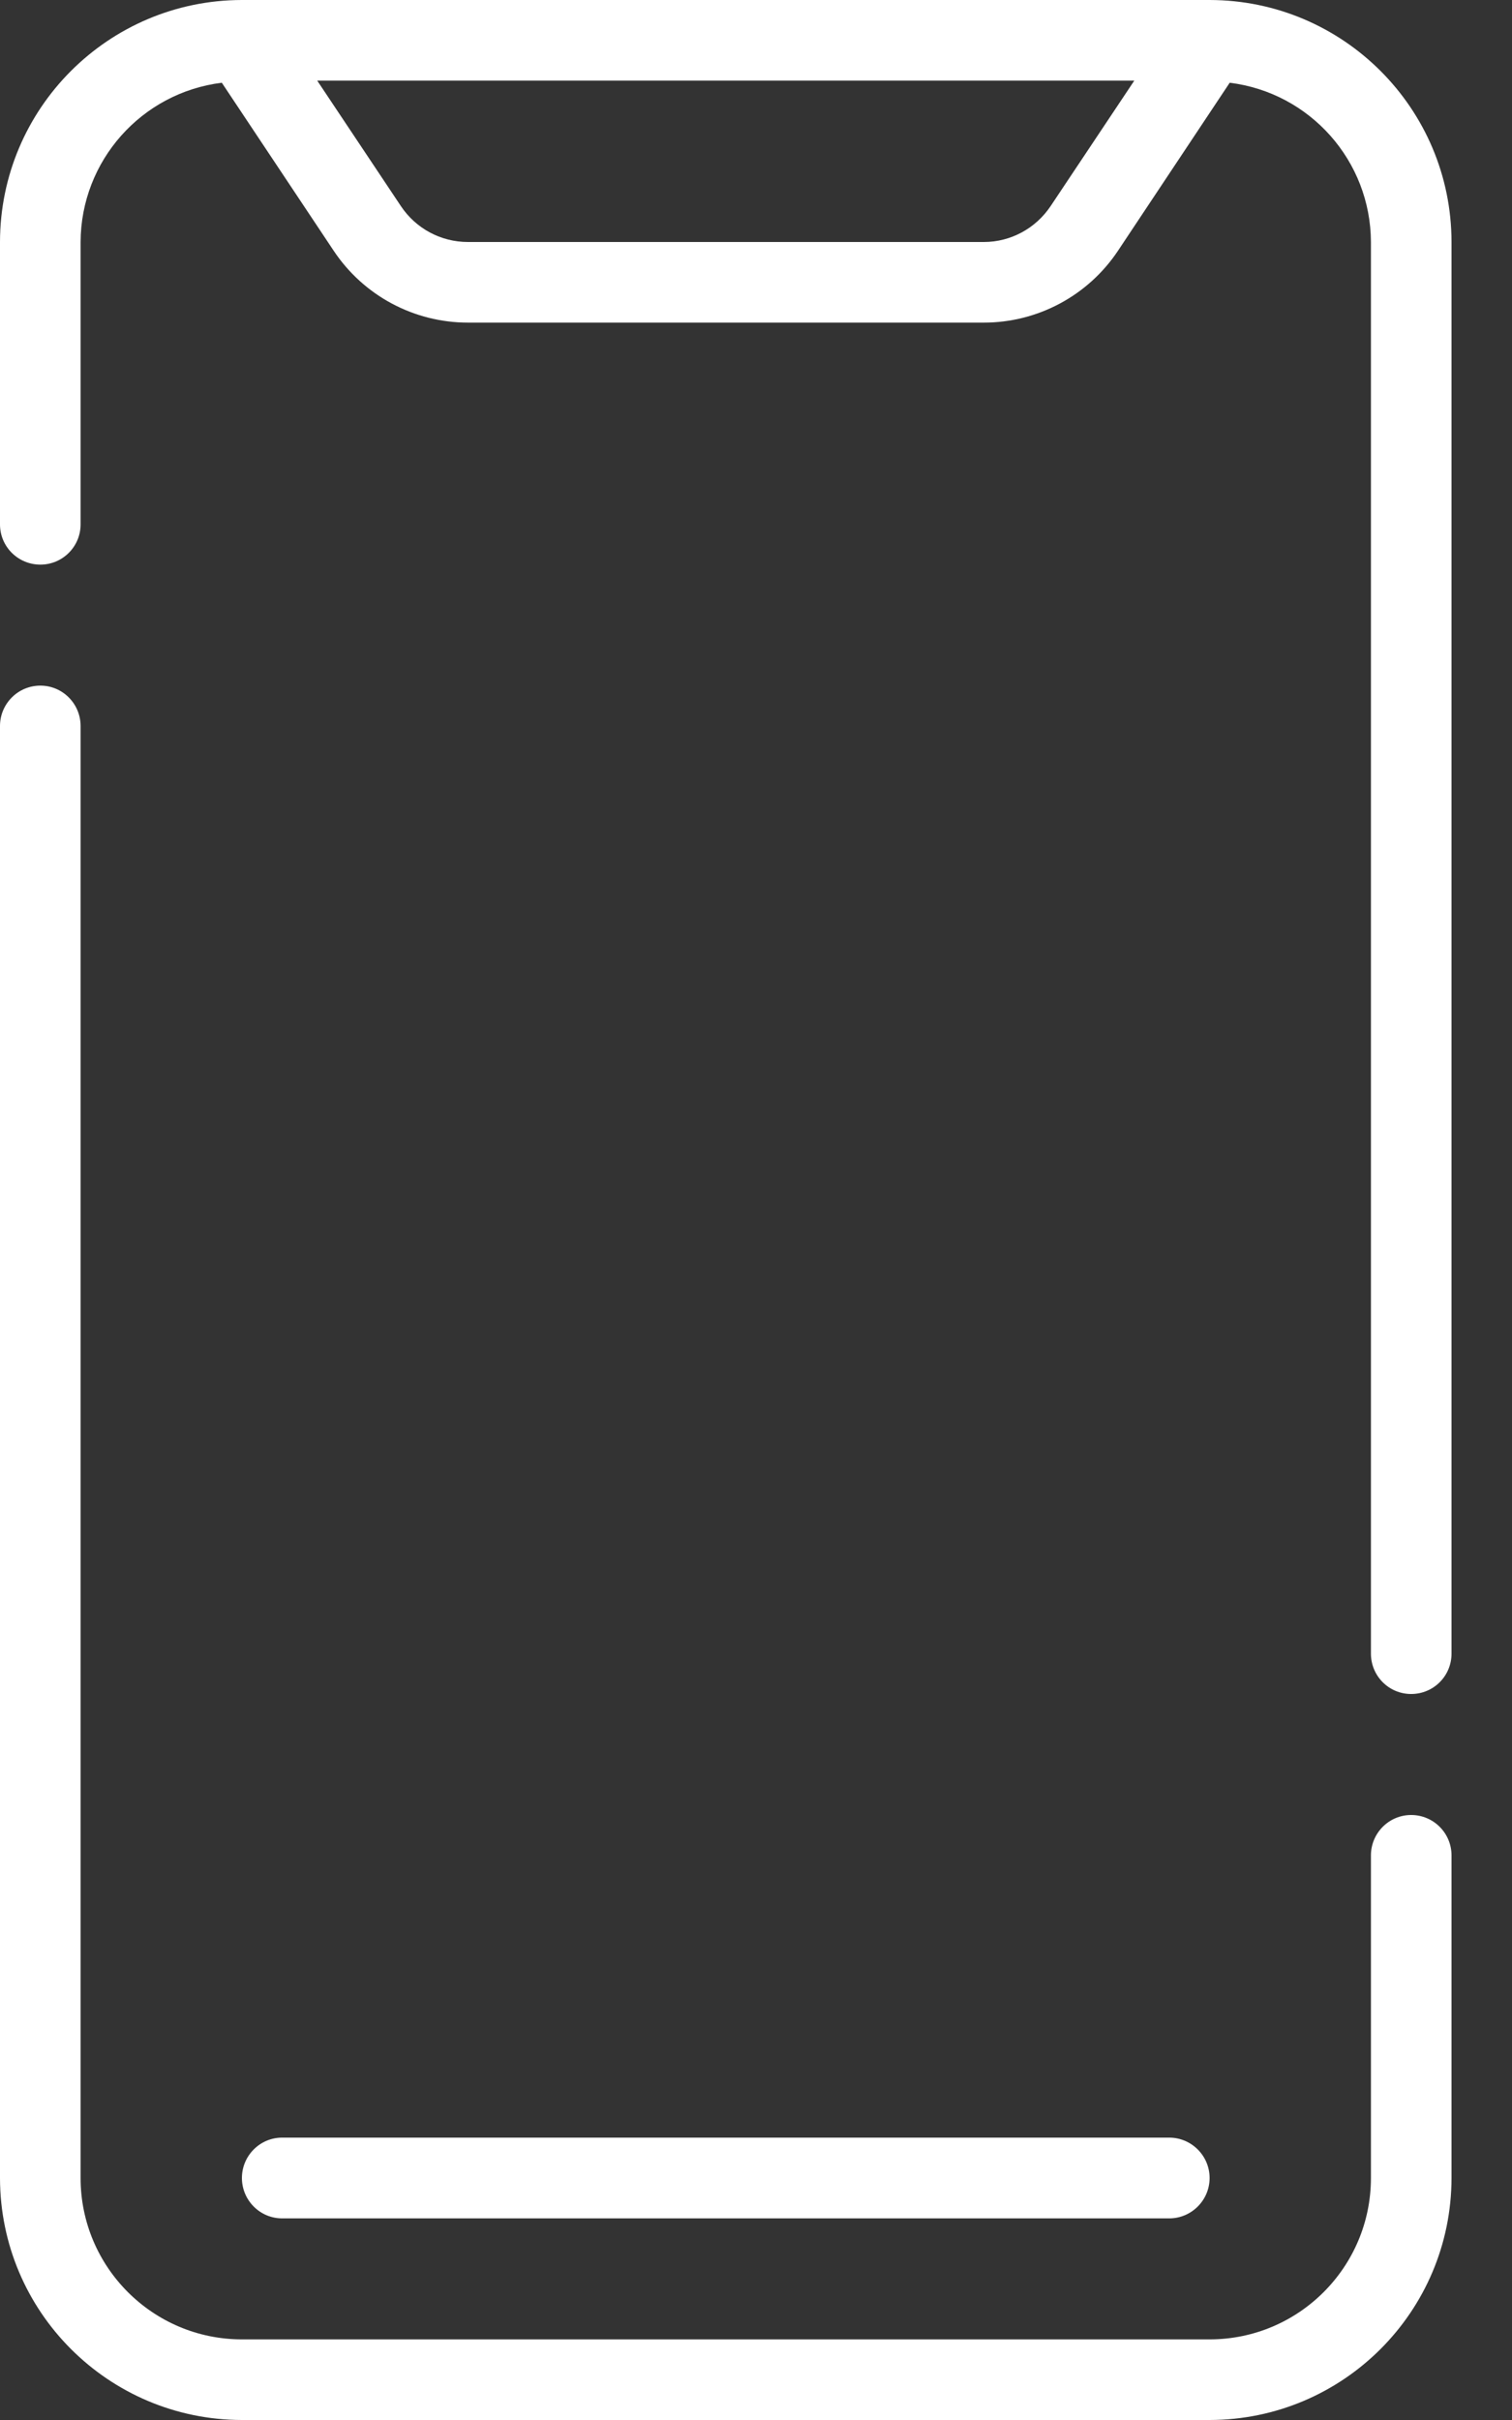 <svg width="10" height="16" viewBox="0 0 10 16" fill="none" xmlns="http://www.w3.org/2000/svg">
<rect x="0" y="0" width="10" height="16" fill="#333333" stroke="none"/>
<path d="M0.267 3.733C0.414 3.733 0.533 3.614 0.533 3.467V1.6C0.535 1.064 0.935 0.613 1.467 0.547L2.207 1.658C2.405 1.955 2.738 2.133 3.095 2.133H6.507C6.863 2.133 7.196 1.955 7.394 1.658L8.133 0.547C8.665 0.613 9.065 1.064 9.067 1.6V10.933C9.067 11.081 9.186 11.2 9.333 11.2C9.481 11.2 9.6 11.081 9.6 10.933V1.6C9.599 0.717 8.883 0.001 8 0H1.6C0.717 0.001 0.001 0.717 0 1.6V3.467C0 3.614 0.119 3.733 0.267 3.733ZM7.502 0.533L6.949 1.362C6.85 1.51 6.685 1.6 6.507 1.6H3.095C2.916 1.6 2.75 1.511 2.651 1.362L2.098 0.533H7.502Z" fill="white"/>
<path d="M1.6 16H8C8.883 15.999 9.599 15.283 9.6 14.4V12.267C9.6 12.12 9.481 12 9.333 12C9.186 12 9.067 12.12 9.067 12.267V14.4C9.067 14.989 8.589 15.467 8 15.467H1.6C1.011 15.467 0.533 14.989 0.533 14.4V4.8C0.533 4.653 0.414 4.533 0.267 4.533C0.119 4.533 0 4.653 0 4.8V14.4C0.001 15.283 0.717 15.999 1.6 16Z" fill="white"/>
<path d="M7.733 14.133H1.866C1.719 14.133 1.6 14.253 1.6 14.4C1.6 14.547 1.719 14.667 1.866 14.667H7.733C7.88 14.667 8 14.547 8 14.4C8 14.253 7.88 14.133 7.733 14.133Z" fill="white"/>
</svg>
